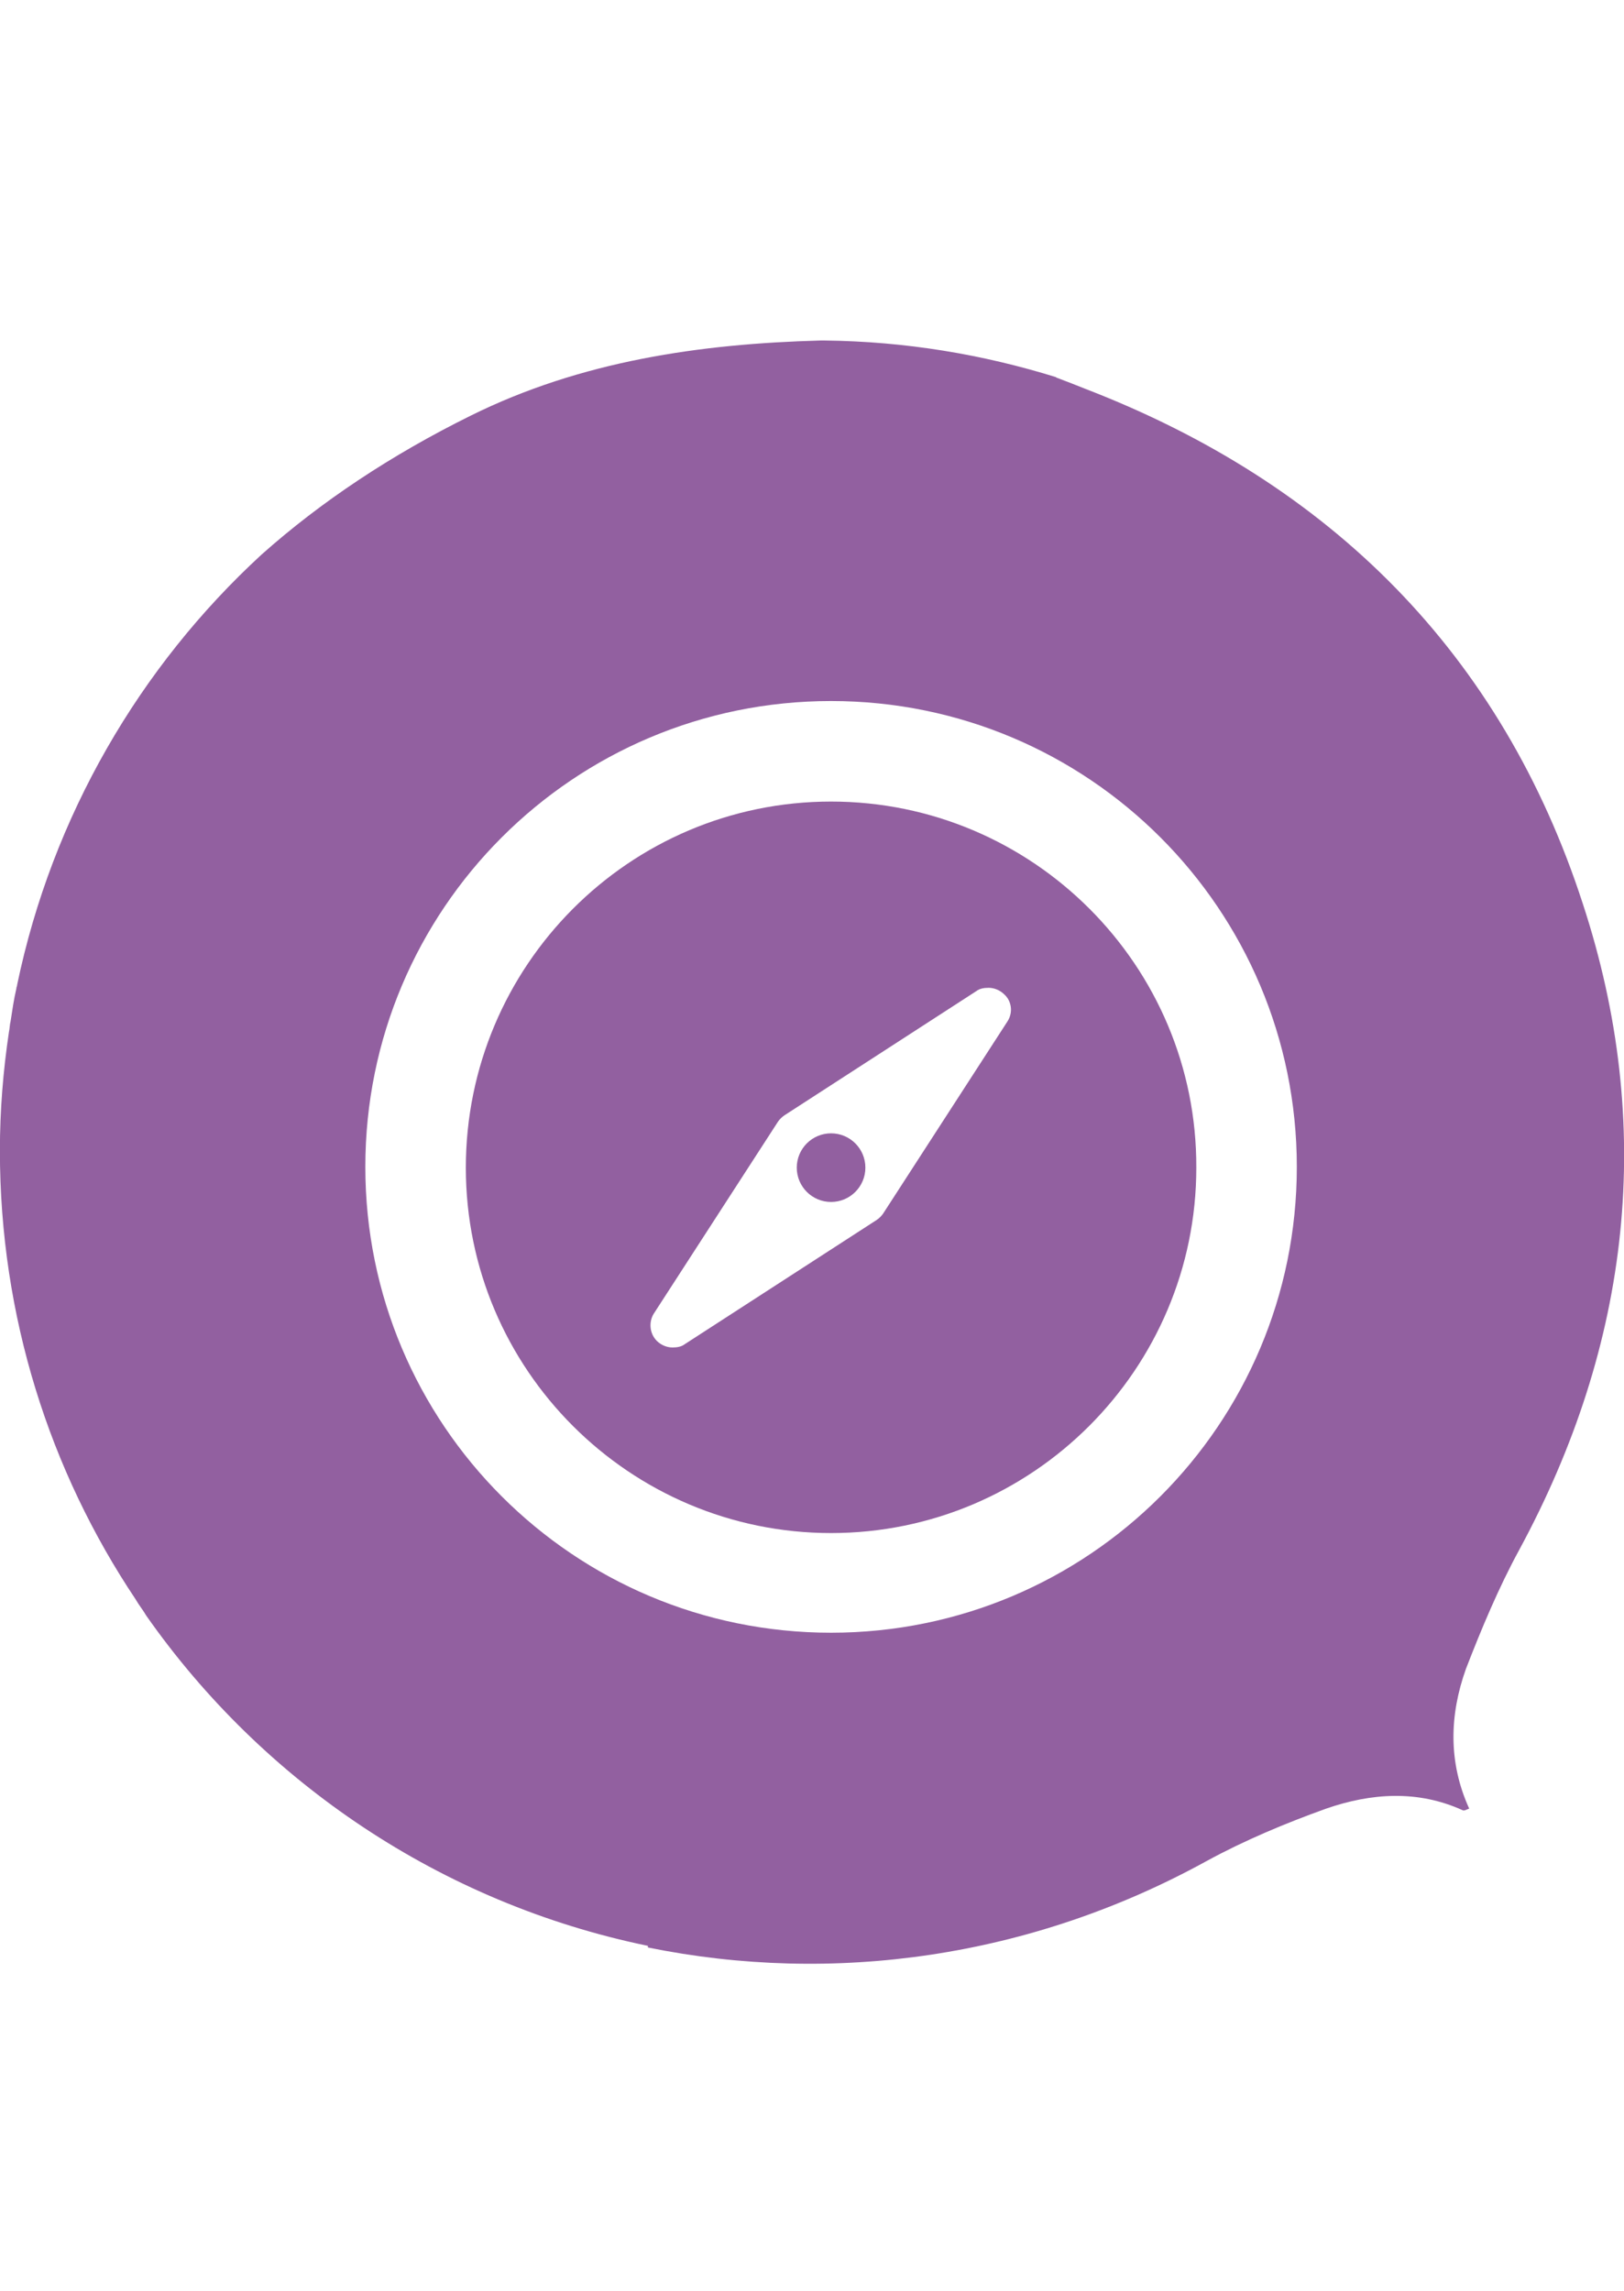 <?xml version="1.0" encoding="utf-8"?>
<!-- Generator: Adobe Illustrator 17.1.0, SVG Export Plug-In . SVG Version: 6.00 Build 0)  -->
<!DOCTYPE svg PUBLIC "-//W3C//DTD SVG 1.1//EN" "http://www.w3.org/Graphics/SVG/1.1/DTD/svg11.dtd">
<svg version="1.1" id="Layer_1" xmlns="http://www.w3.org/2000/svg" xmlns:xlink="http://www.w3.org/1999/xlink" x="0px" y="0px"
	 viewBox="0 0 1690.1 2383.9" enable-background="new 0 0 1690.1 2383.9" xml:space="preserve">
<g>
	<path fill="#9260A0" d="M864.9,834c-210,0-380.1,170.9-380.1,381s170.9,380.1,380.1,380.1c210,0,380.1-170.9,380.1-380.1
		C1245.8,1004.9,1074.9,834,864.9,834z M1048.5,1062.7l-129.3,199.8c-1.7,2.6-4.3,5.1-6.8,6.8l-199.8,129.3
		c-3.4,2.6-7.7,3.4-12.8,3.4c-6,0-11.9-2.6-16.2-6.8c-7.7-7.7-8.5-19.6-3.4-28.1l129.3-199.8c1.7-2.6,4.3-5.1,6.8-6.8l199.8-129.3
		c3.4-2.6,7.7-3.4,12.8-3.4c6,0,11.9,2.6,16.2,6.8C1052.8,1041.5,1054.5,1053.4,1048.5,1062.7z"/>
	<circle fill="#9260A0" cx="864.9" cy="1214.9" r="35.7"/>
	<path fill="#9260A0" d="M1580.9,1612.9c116.5-215.1,142-442.2,66.3-672.7c-84.2-259.4-261.9-437.1-517.9-535.7
		c-8.5-3.4-17-6.8-30.6-11.9h0.9c-76.5-23.8-157.3-37.4-241.5-38.3c-1.7,0-2.6,0-4.3,0c-125,3.4-249.2,21.3-364,78.2
		c-82.5,40.8-155.6,89.3-217.7,144.6C145.4,693.6,54.4,849.3,17.9,1024.4c0,1.7-0.9,2.6-0.9,4.3c-2.6,11.1-4.3,23-6,34
		c-0.9,3.4-0.9,7.7-1.7,11.1c-6,40-9.4,81.6-9.4,123.3c0,172.6,51.9,333.4,141.2,466.9c3.4,6,7.7,11.1,11.1,17
		c121.6,173.5,307,299.3,522.1,343.6v1.7c192.2,39.1,398,11.1,581.7-90.1c39.1-21.3,81.6-39.1,124.2-54.4
		c46.8-16.2,95.2-19.6,142,1.7c1.7,0.9,4.3-0.9,6.8-1.7c-22.1-48.5-20.4-97.8-3.4-145.4C1541.8,1694.6,1559.6,1652,1580.9,1612.9z
		 M864.9,1698.8c-267.9,0-484.7-216.9-484.7-484.7S597,729.4,864.9,729.4s484.7,216.9,484.7,484.7S1132.7,1698.8,864.9,1698.8z"/>
</g>
</svg>
